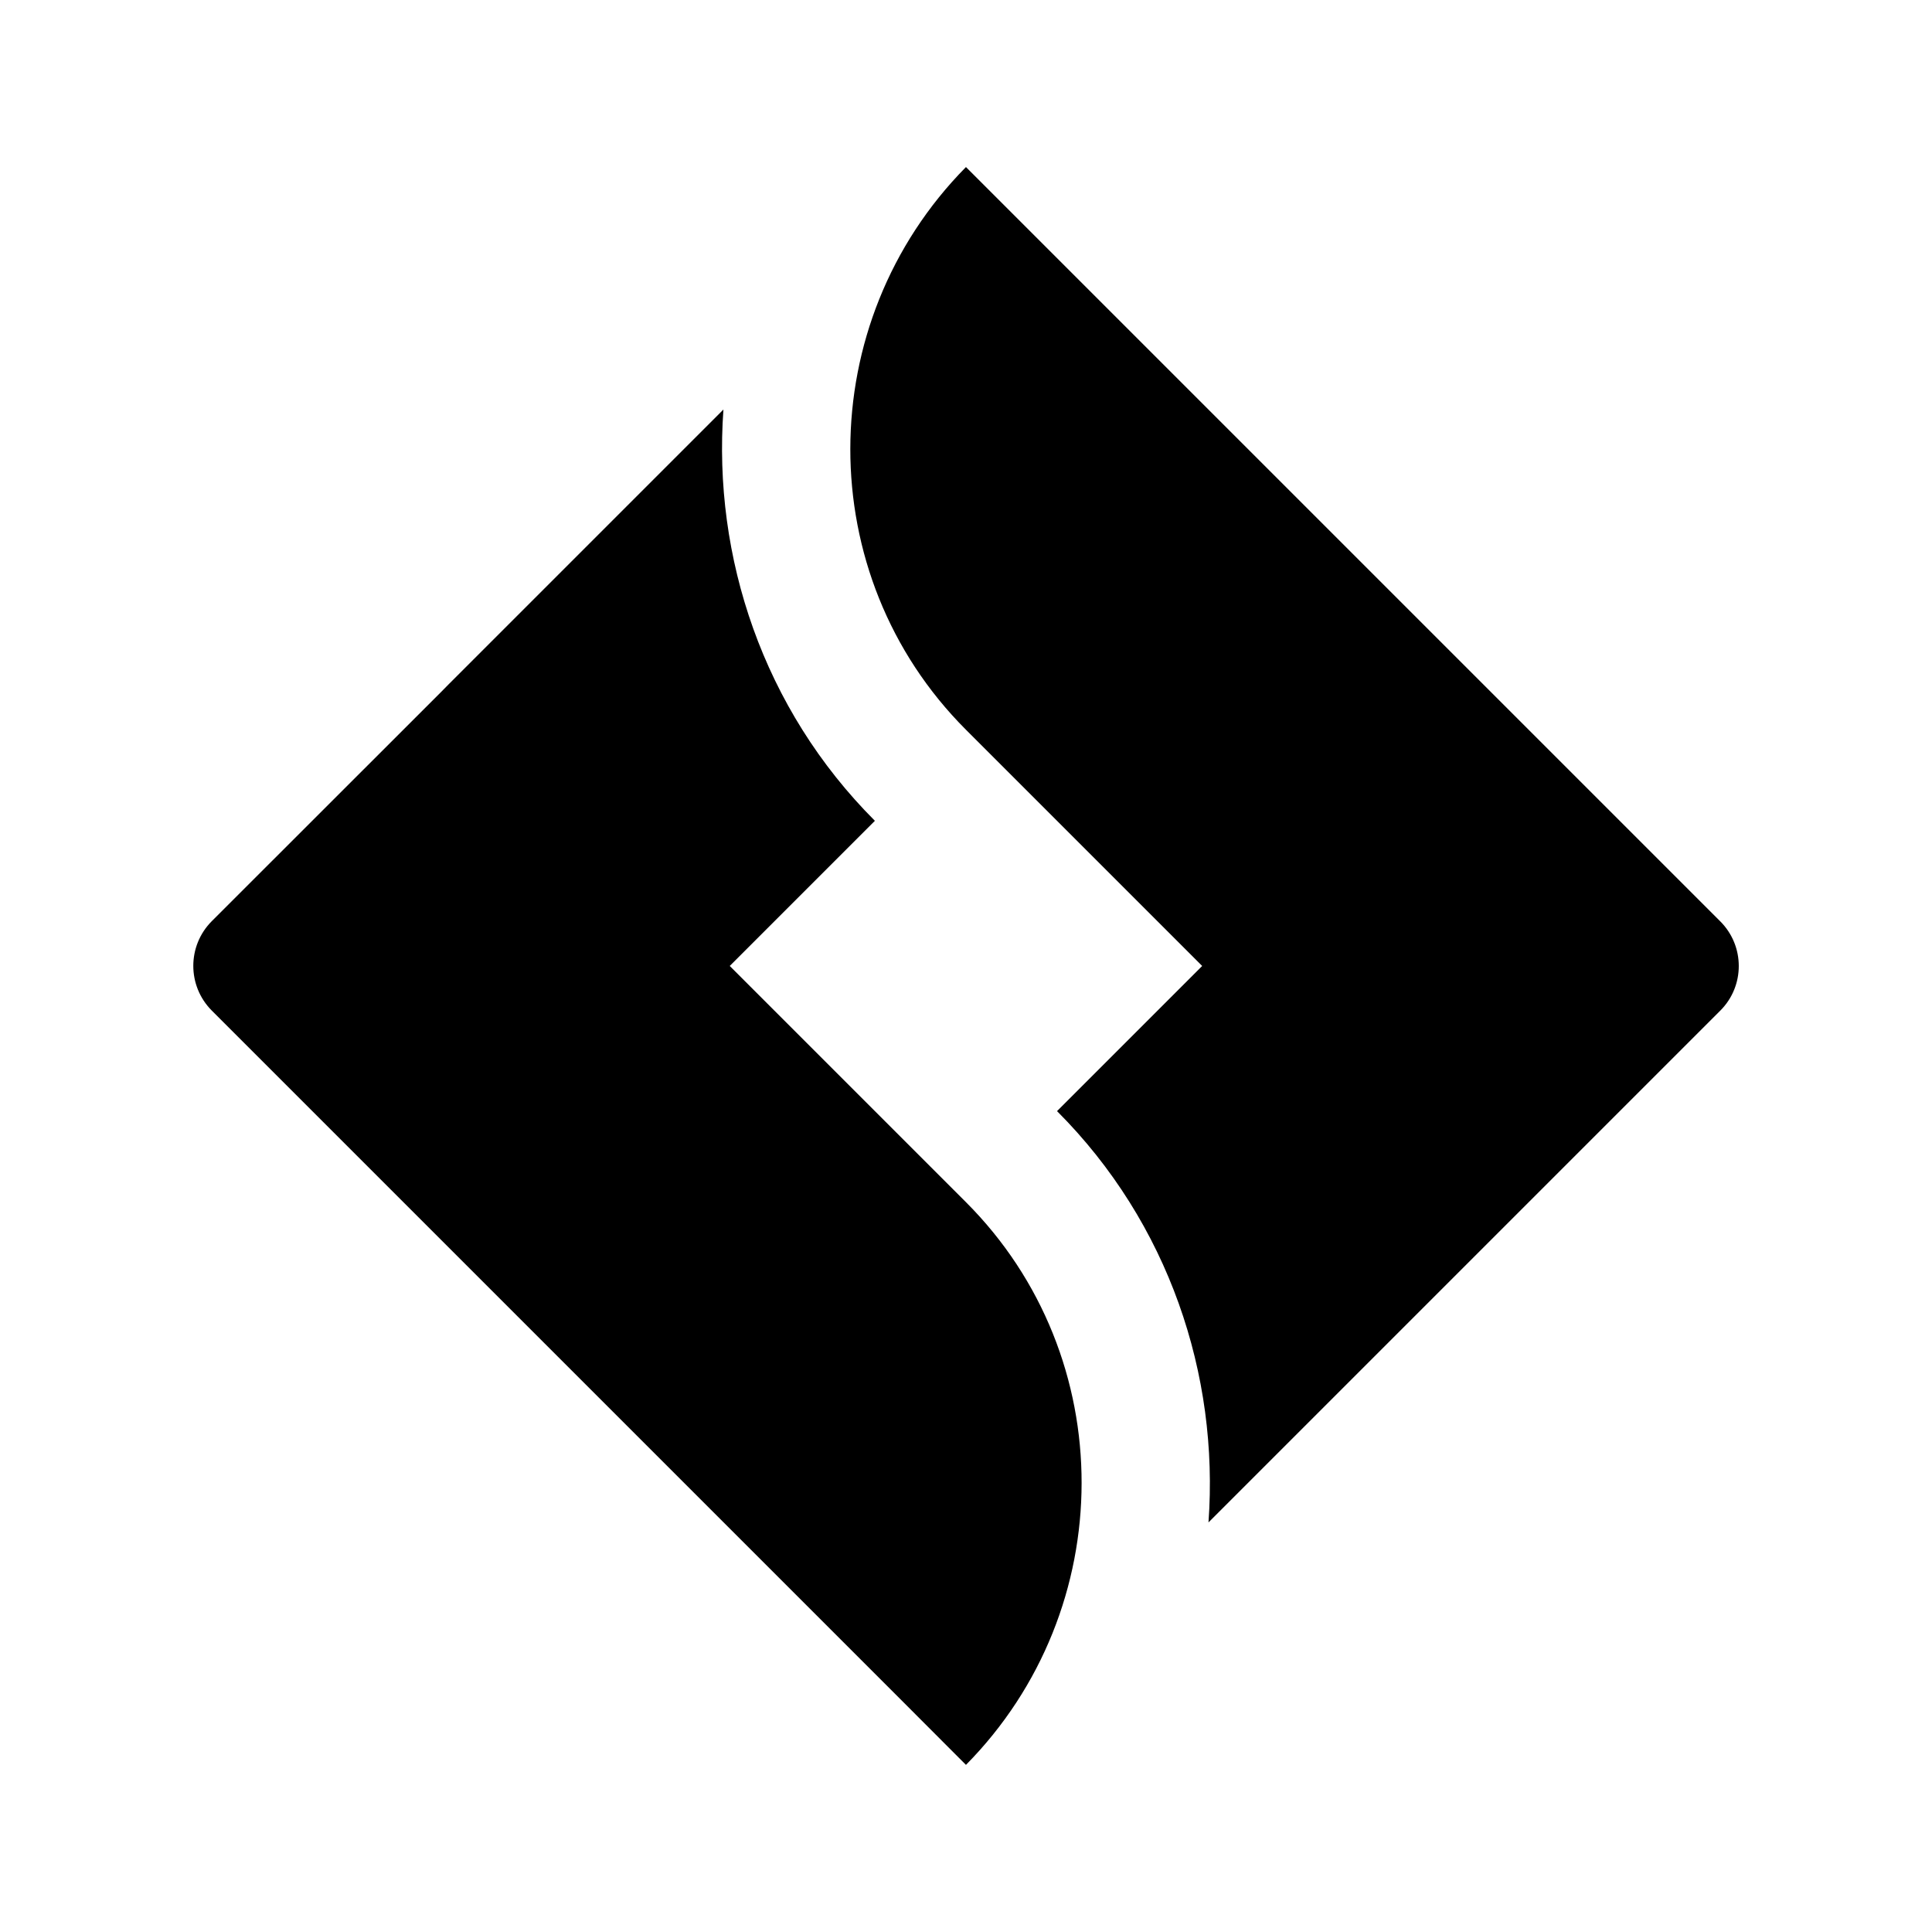 <svg xmlns="http://www.w3.org/2000/svg" x="0px" y="0px" width="30" height="30" viewBox="0,0,256,256"
style="fill:#ffffff;">
<g fill="#000000" fill-rule="nonzero" stroke="none" stroke-width="1" stroke-linecap="butt" stroke-linejoin="miter" stroke-miterlimit="10" stroke-dasharray="" stroke-dashoffset="0" font-family="none" font-weight="none" font-size="none" text-anchor="none" style="mix-blend-mode: normal"><g transform="scale(8.533,8.533)"><path d="M15,2.594c-2.387,2.417 -2.402,6.336 0,8.738l3.668,3.668l-2.254,2.254c1.737,1.738 2.518,4.097 2.352,6.387l4.271,-4.271l3.676,-3.676c0.384,-0.383 0.383,-1.004 0,-1.387l-7.344,-7.344zM11.234,6.359l-4.271,4.271l-0.123,0.125l-3.551,3.549c-0.383,0.384 -0.383,1.005 0,1.389l10.678,10.678l1.033,1.035c2.387,-2.417 2.402,-6.336 0,-8.738l-3.668,-3.668l2.254,-2.254c-1.737,-1.738 -2.518,-4.097 -2.352,-6.387z"></path></g></g>
</svg>